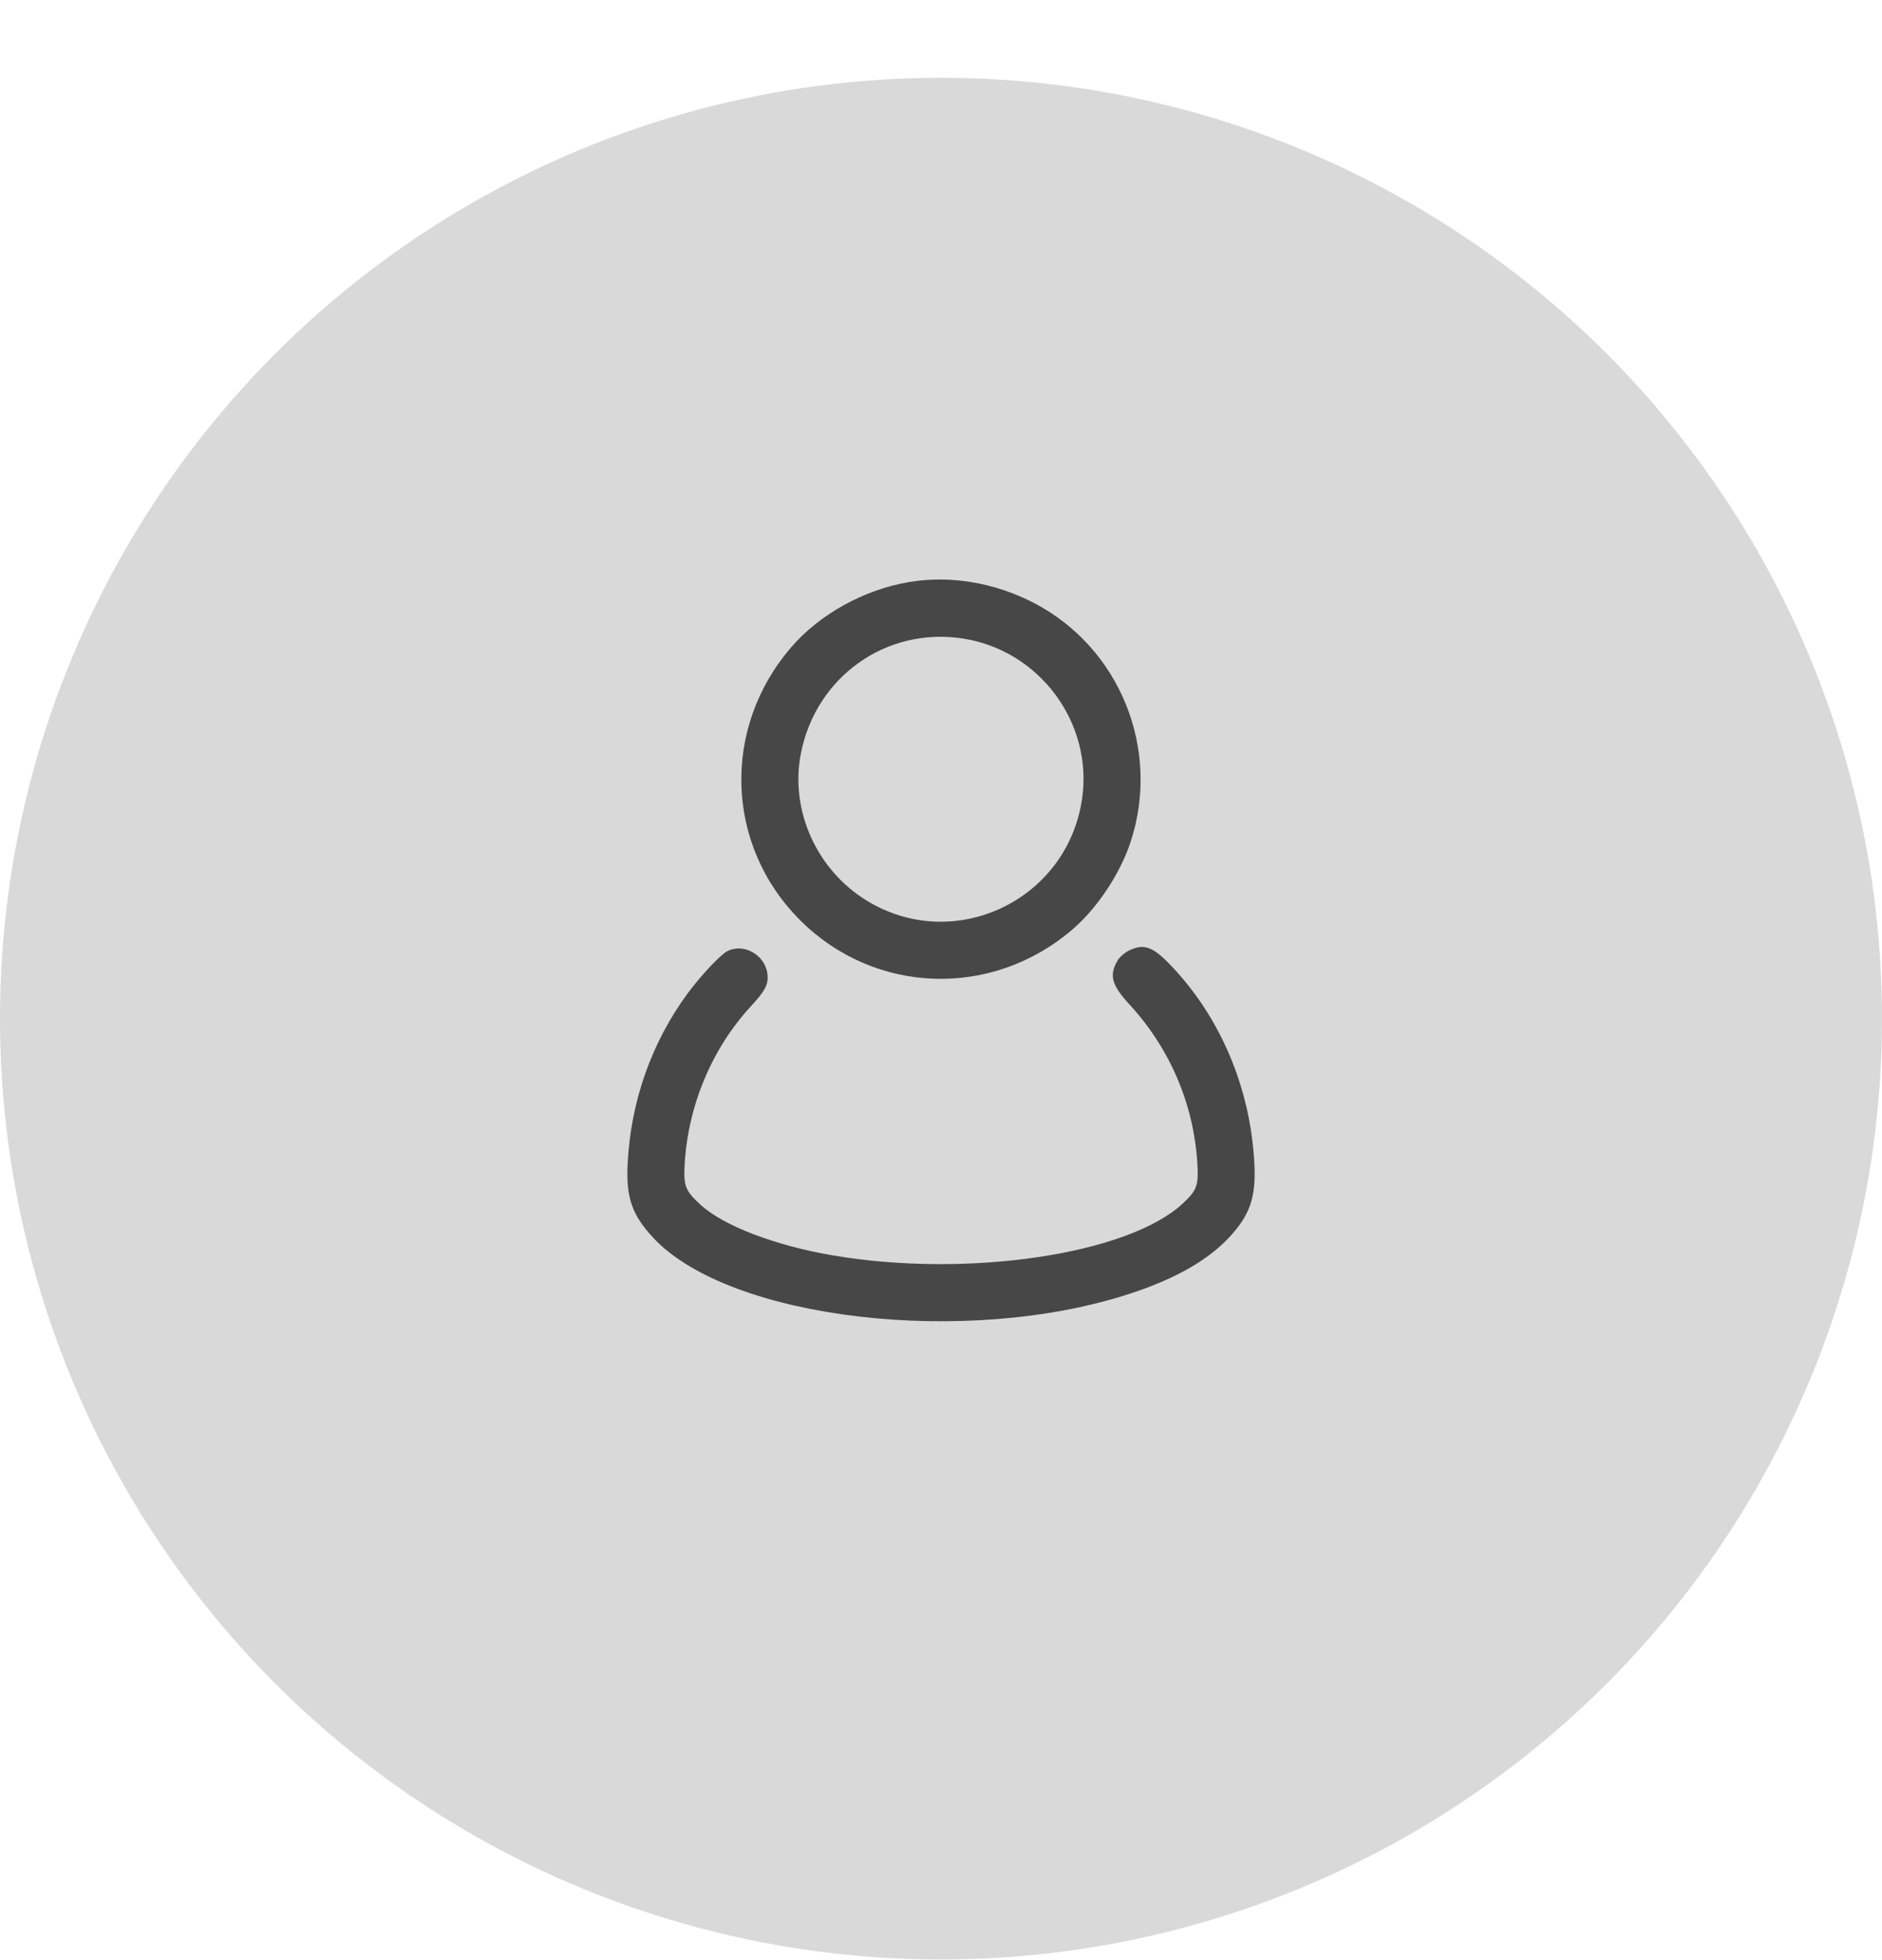 <svg width="24" height="25" viewBox="0 0 24 25" fill="none" xmlns="http://www.w3.org/2000/svg">
<circle cx="12" cy="12.992" r="12" fill="#D9D9D9"/>
<path fill-rule="evenodd" clip-rule="evenodd" d="M11.591 7.424C11.017 7.521 10.452 7.834 10.089 8.256C9.2 9.289 9.249 10.782 10.203 11.736C11.154 12.687 12.65 12.738 13.678 11.853C13.995 11.581 14.287 11.139 14.42 10.732C14.804 9.553 14.281 8.261 13.188 7.692C12.687 7.43 12.117 7.335 11.591 7.424ZM12.28 8.144C13.255 8.295 13.941 9.218 13.799 10.189C13.609 11.489 12.163 12.17 11.05 11.485C10.414 11.094 10.073 10.335 10.212 9.616C10.402 8.632 11.301 7.992 12.28 8.144ZM14.395 12.125C14.342 12.151 14.28 12.205 14.256 12.244C14.14 12.437 14.173 12.561 14.404 12.812C14.916 13.368 15.219 14.073 15.268 14.822C15.287 15.119 15.266 15.179 15.085 15.348C14.389 15.999 12.342 16.304 10.623 16.012C9.881 15.886 9.222 15.633 8.929 15.362C8.737 15.184 8.714 15.124 8.732 14.836C8.777 14.092 9.083 13.368 9.576 12.834C9.76 12.635 9.801 12.554 9.787 12.424C9.759 12.18 9.484 12.023 9.274 12.132C9.187 12.177 8.938 12.442 8.774 12.664C8.31 13.291 8.044 14.044 8.004 14.842C7.982 15.275 8.06 15.499 8.335 15.792C9.311 16.831 12.326 17.183 14.409 16.5C14.98 16.314 15.396 16.078 15.669 15.788C15.94 15.499 16.018 15.273 15.996 14.842C15.948 13.881 15.564 12.972 14.926 12.308C14.698 12.07 14.584 12.031 14.395 12.125Z" fill="#474747"/>
</svg>
